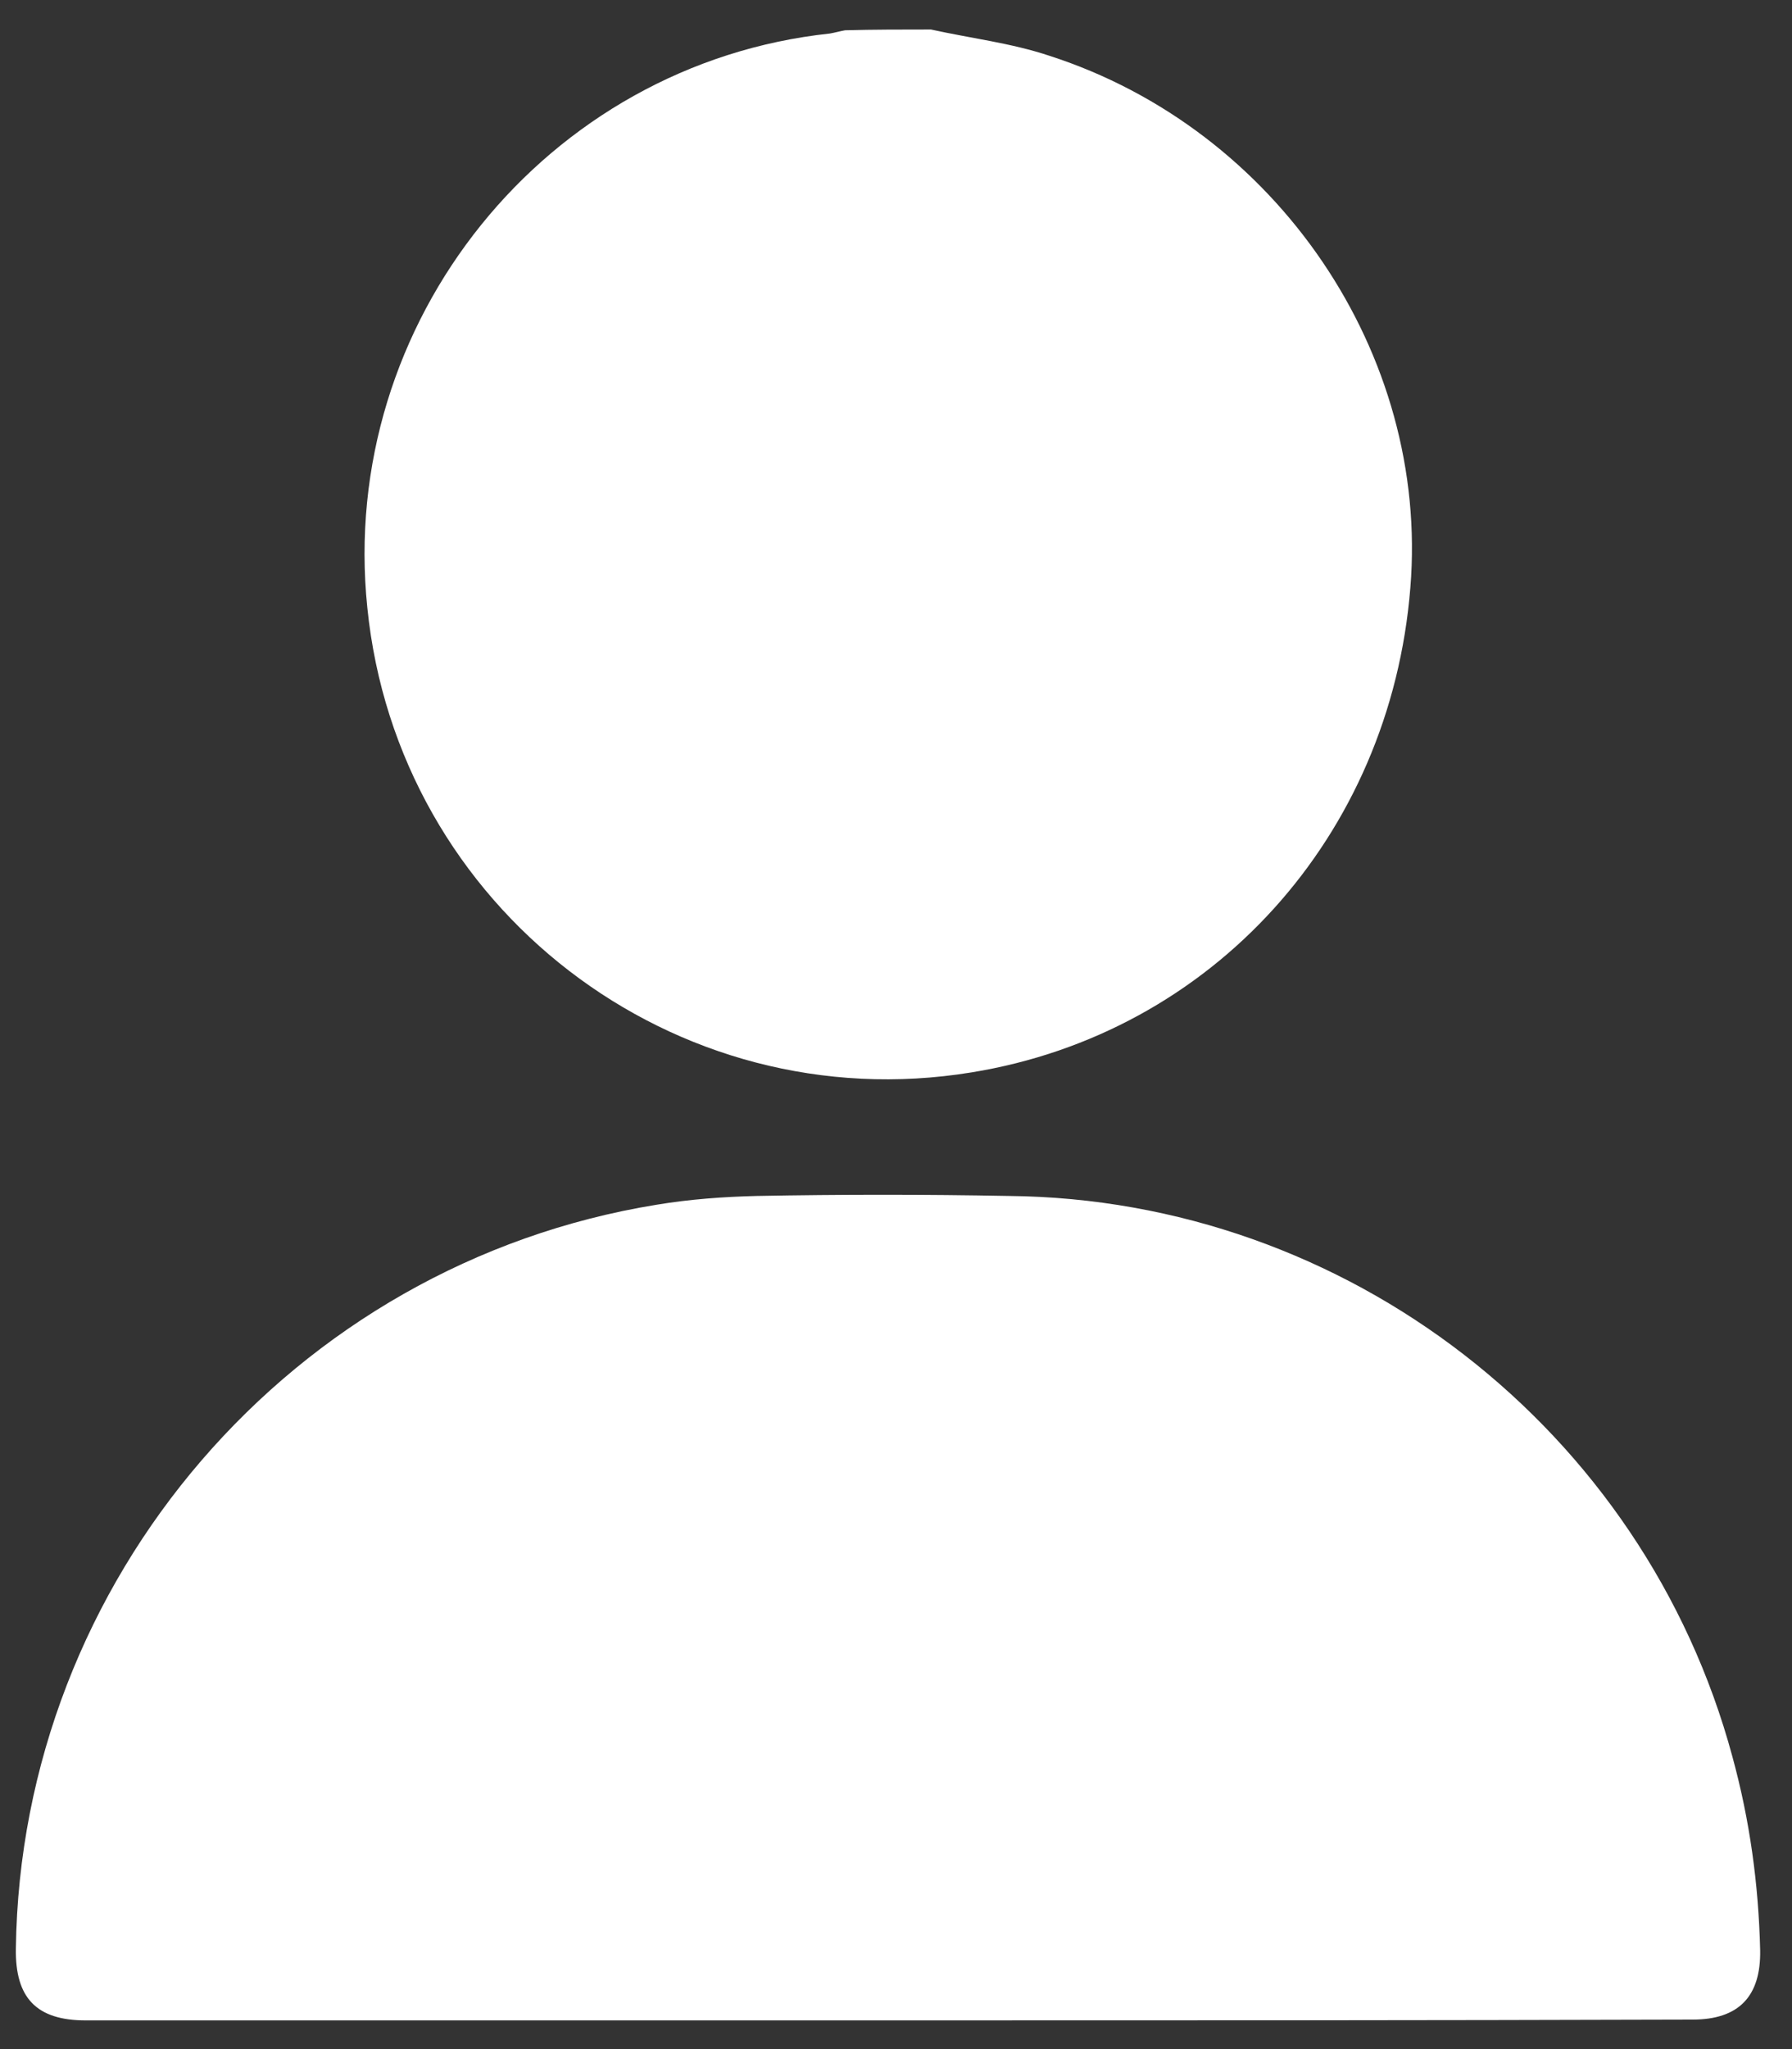 <svg width="35" height="40" viewBox="0 0 35 40" fill="none" xmlns="http://www.w3.org/2000/svg">
<rect x="0" y="0" width="35" height="40" fill="#333333" stroke="none"/>
<g clip-path="url(#clip0_76_50)">
<path d="M18.183 0.576C18.959 0.747 19.751 0.84 20.497 1.089C24.938 2.521 27.919 6.91 27.546 11.471C27.158 16.327 23.68 20.171 18.975 20.934C13.168 21.883 7.764 17.728 7.174 11.86C6.599 6.288 10.668 1.245 16.211 0.654C16.304 0.638 16.413 0.607 16.506 0.591C17.065 0.576 17.624 0.576 18.183 0.576Z" fill="white"/>
<path d="M17.344 39.44C12.127 39.44 6.894 39.44 1.677 39.44C0.714 39.44 0.295 39.004 0.31 38.039C0.404 30.833 5.714 24.669 12.826 23.517C13.478 23.409 14.13 23.362 14.782 23.346C16.428 23.315 18.059 23.315 19.704 23.346C26.304 23.409 32.111 27.907 33.835 34.288C34.176 35.533 34.347 36.778 34.378 38.07C34.394 38.973 33.959 39.424 33.058 39.424C27.826 39.44 22.577 39.44 17.344 39.44Z" fill="white"/>
</g>
<defs>
<clipPath id="clip0_76_50">
<rect width="34.627" height="40" fill="white"/>
</clipPath>
</defs>
</svg>
